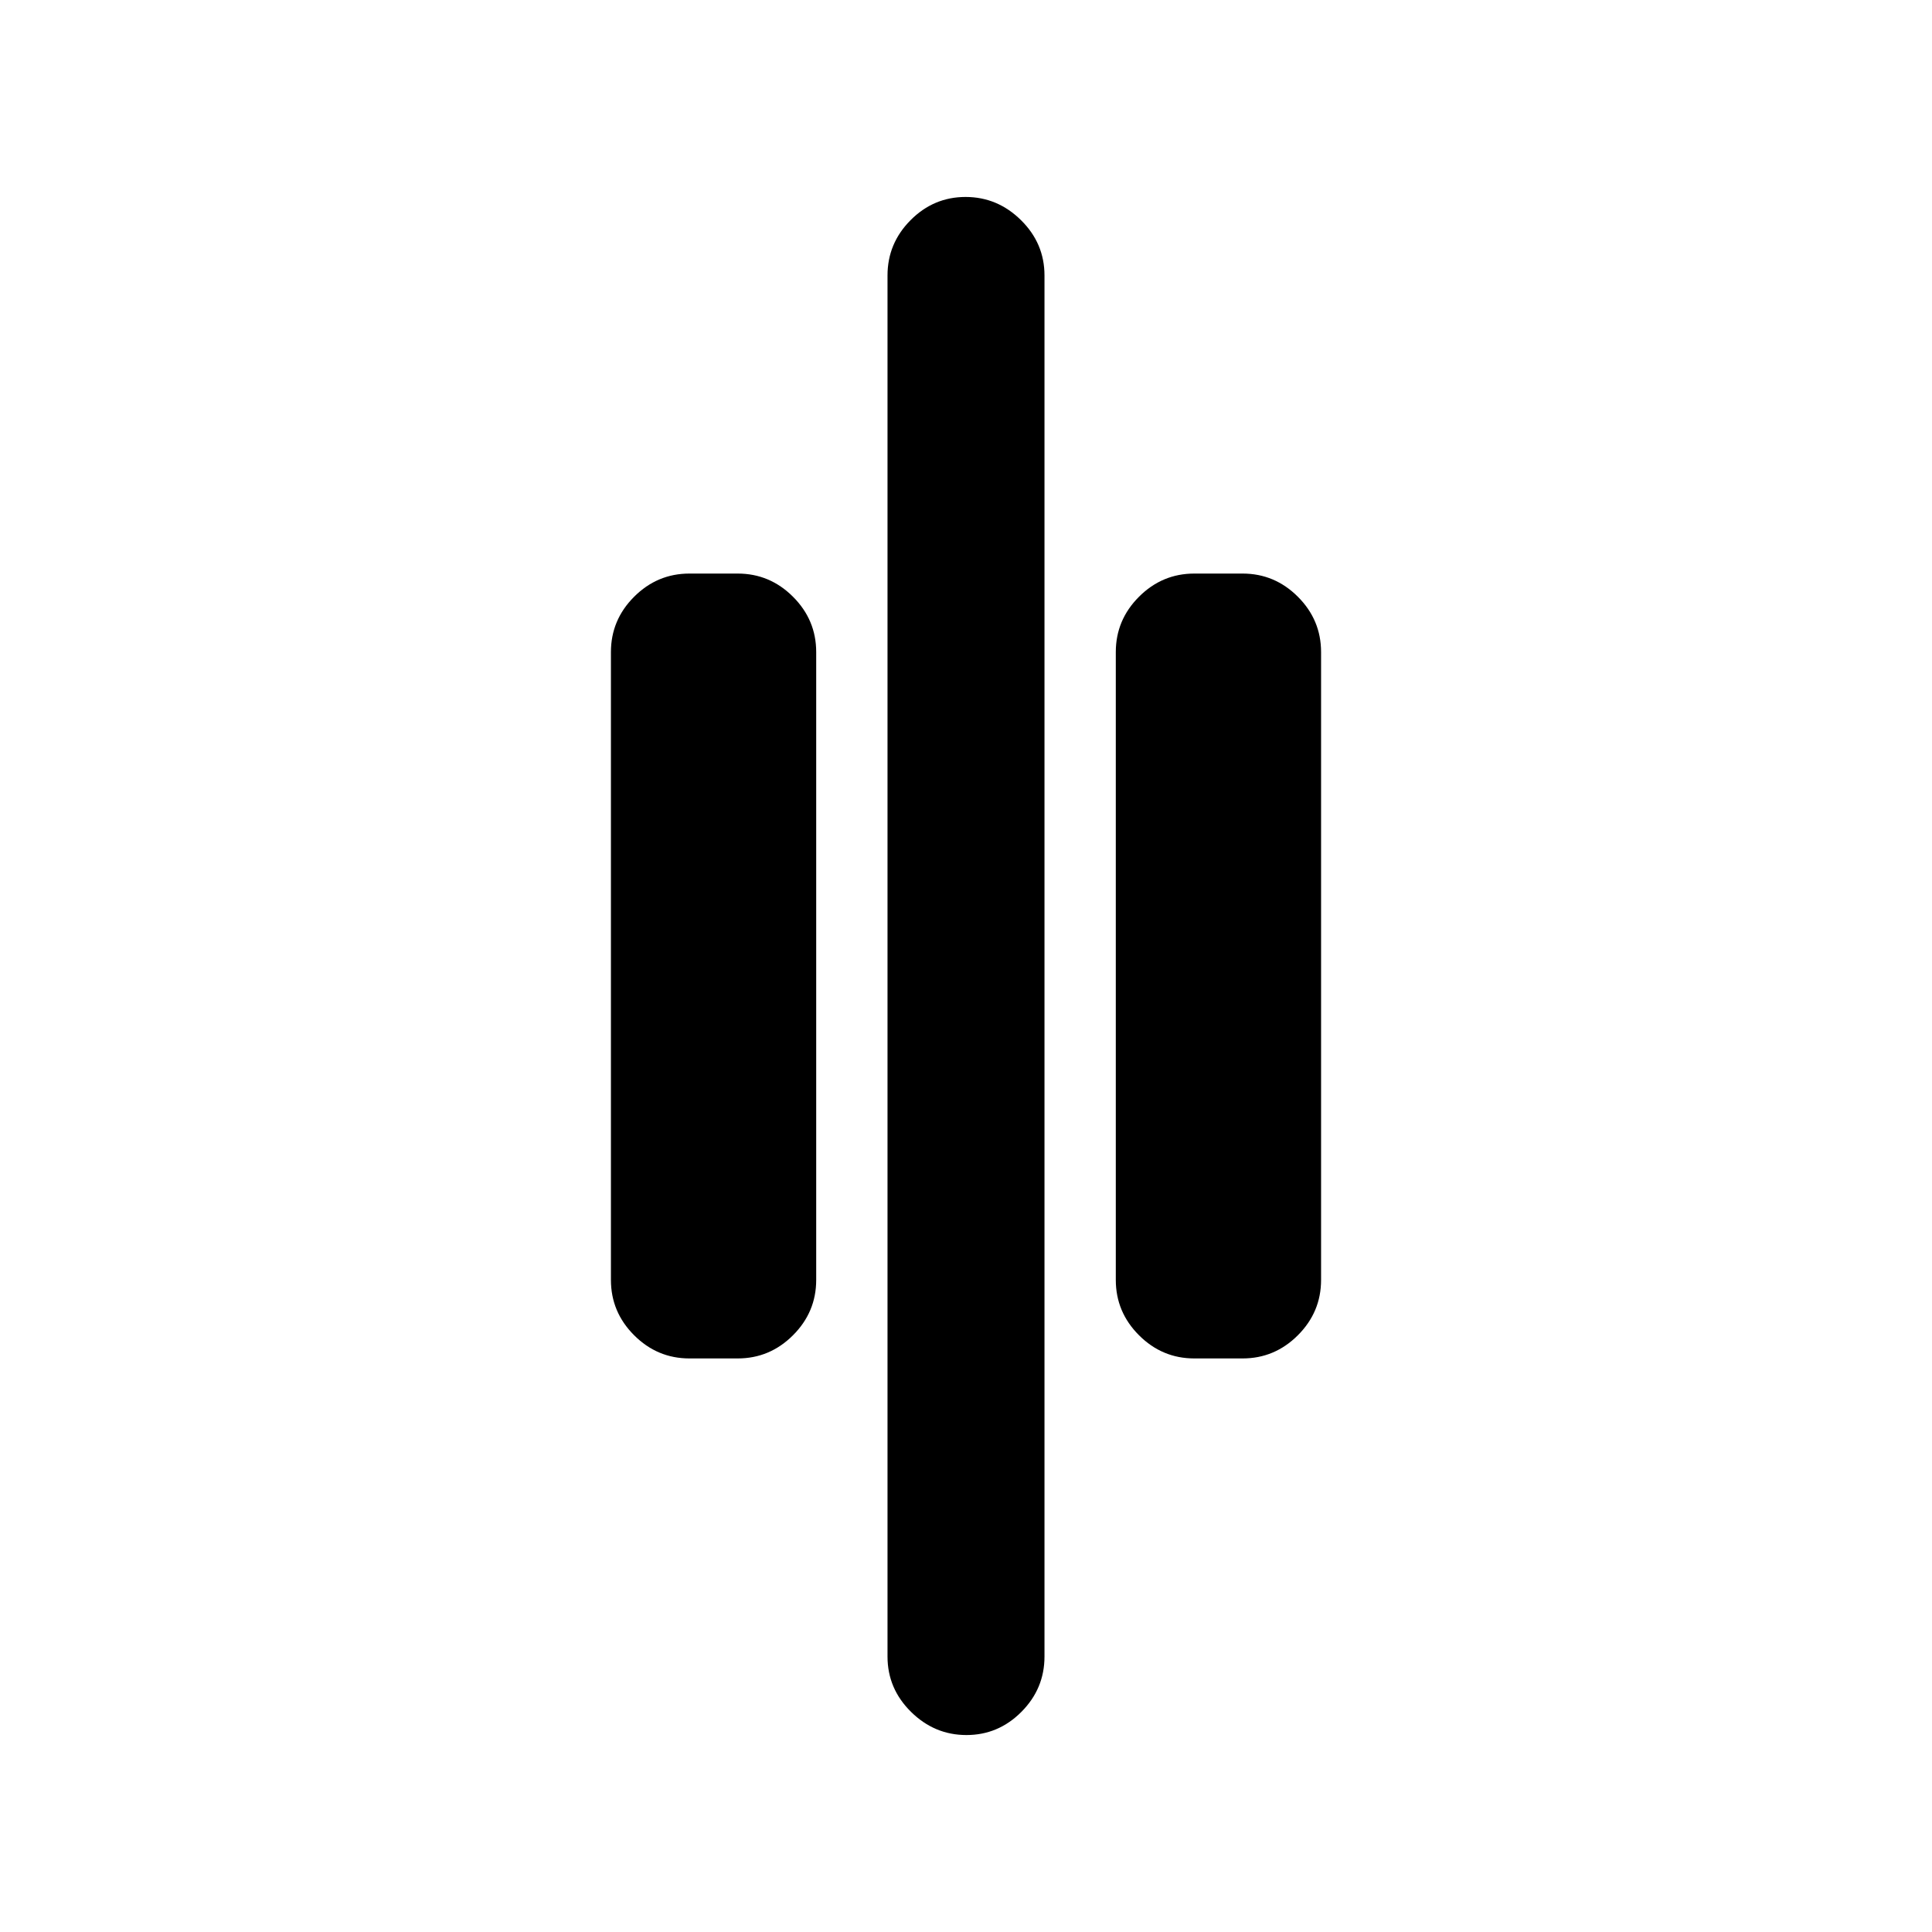 <svg xmlns="http://www.w3.org/2000/svg" height="20" viewBox="0 96 960 960" width="20"><path d="M480.211 958.131q-15.863 0-27.537-11.524T441 919.13V232.87q0-15.953 11.463-27.477 11.464-11.524 27.326-11.524 15.863 0 27.537 11.524T519 232.87v686.26q0 15.953-11.463 27.477-11.464 11.524-27.326 11.524ZM593.435 771q-15.952 0-27.476-11.524T554.435 732V420q0-15.952 11.524-27.476T593.435 381h24q15.952 0 27.476 11.524T656.435 420v312q0 15.952-11.524 27.476T617.435 771h-24Zm-250.87 0q-15.952 0-27.476-11.524T303.565 732V420q0-15.952 11.524-27.476T342.565 381h24q15.952 0 27.476 11.524T405.565 420v312q0 15.952-11.524 27.476T366.565 771h-24Z"/></svg>